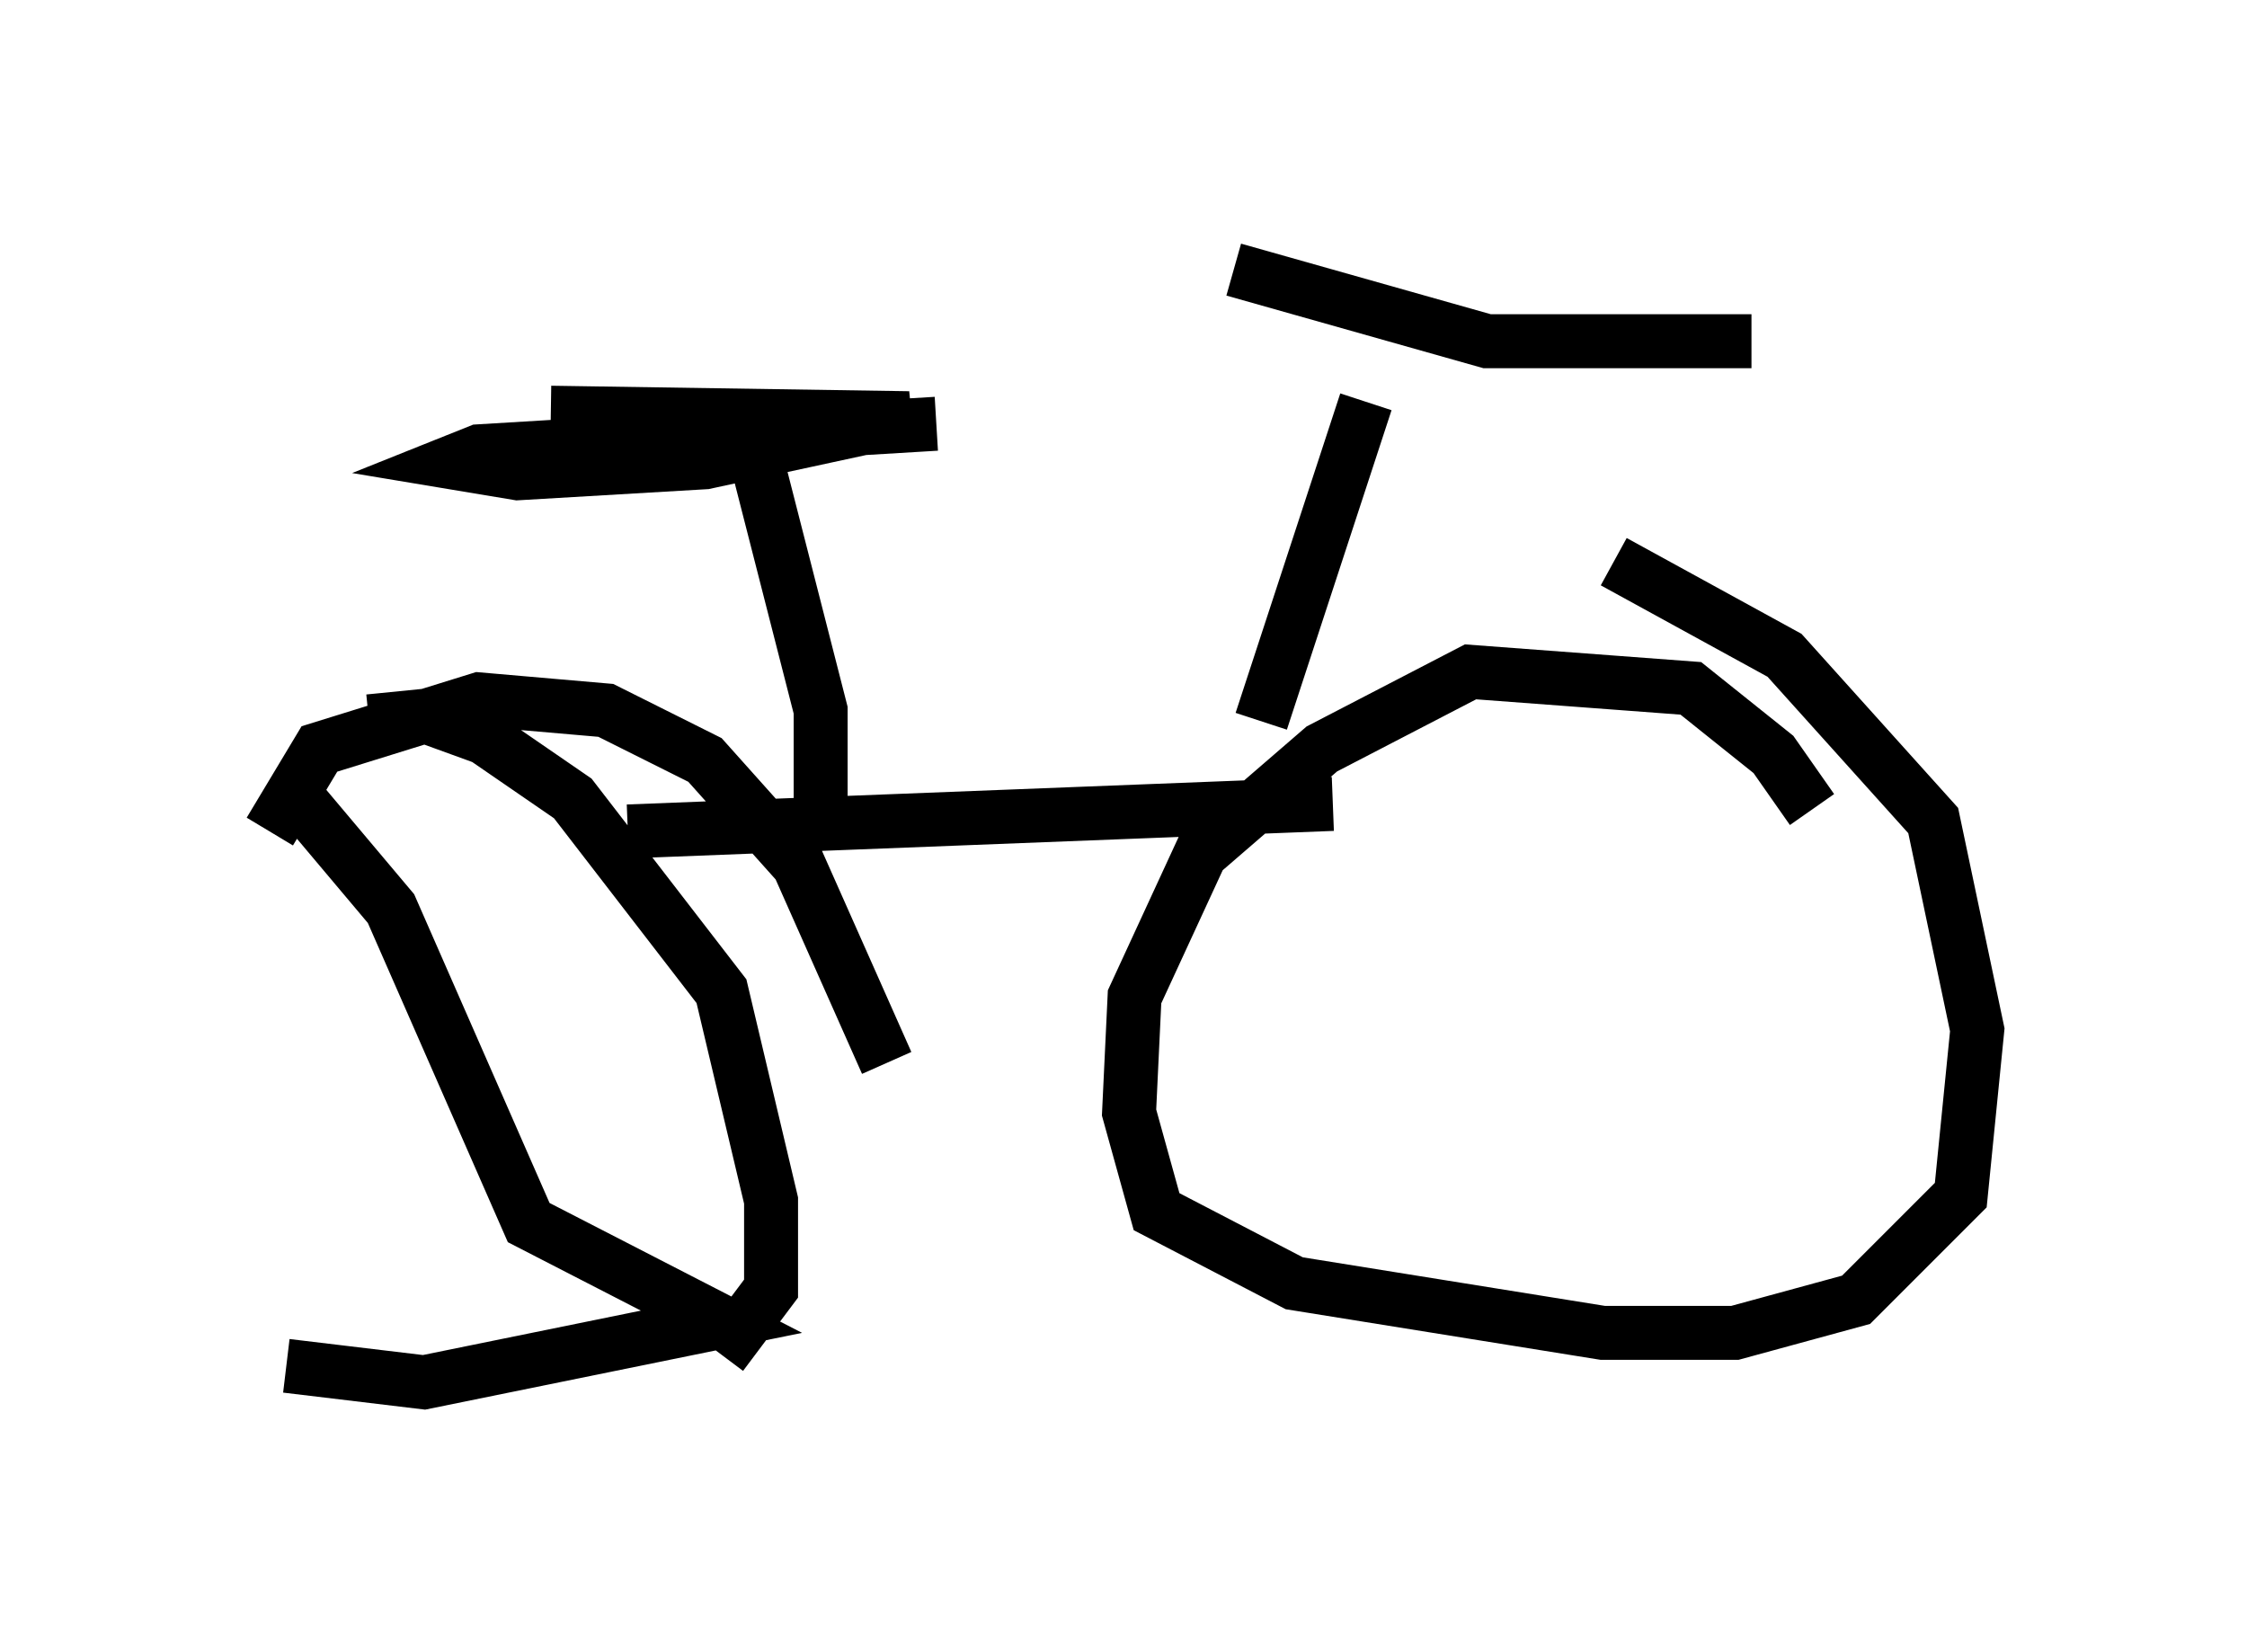 <?xml version="1.0" encoding="utf-8" ?>
<svg baseProfile="full" height="30.621" version="1.1" width="41.646" xmlns="http://www.w3.org/2000/svg" xmlns:ev="http://www.w3.org/2001/xml-events" xmlns:xlink="http://www.w3.org/1999/xlink"><defs /><rect fill="white" height="30.621" width="41.646" x="0" y="0" /><path d="M33.482, 16.944 m0.102, -1.94 l-0.715, -1.021 -1.531, -1.225 l-4.083, -0.306 -2.756, 1.429 l-2.246, 1.94 -1.225, 2.654 l-0.102, 2.144 0.51, 1.838 l2.552, 1.327 5.717, 0.919 l2.45, 0.0 2.246, -0.613 l1.94, -1.94 0.306, -3.063 l-0.817, -3.879 -2.756, -3.063 l-3.165, -1.735 m-13.475, 9.29 l-1.633, -3.675 -1.735, -1.94 l-1.838, -0.919 -2.348, -0.204 l-2.96, 0.919 -0.919, 1.531 m0.306, 9.902 l2.552, 0.306 5.513, -1.123 l-3.573, -1.838 -2.552, -5.819 l-1.633, -1.94 m1.225, -1.531 l1.021, -0.102 1.123, 0.408 l1.633, 1.123 2.756, 3.573 l0.919, 3.879 0.0, 1.633 l-0.919, 1.225 m11.331, -10.208 l-13.067, 0.51 m11.74, -2.042 l1.94, -5.921 m7.146, -1.123 l-4.9, 0.0 -4.696, -1.327 m-7.656, 10.208 l0.0, -2.042 -1.123, -4.39 m3.267, -0.919 l-8.473, 0.51 -0.51, 0.204 l1.225, 0.204 3.471, -0.204 l3.777, -0.817 -6.635, -0.102 " fill="none" stroke="black" stroke-width="1" /></svg>